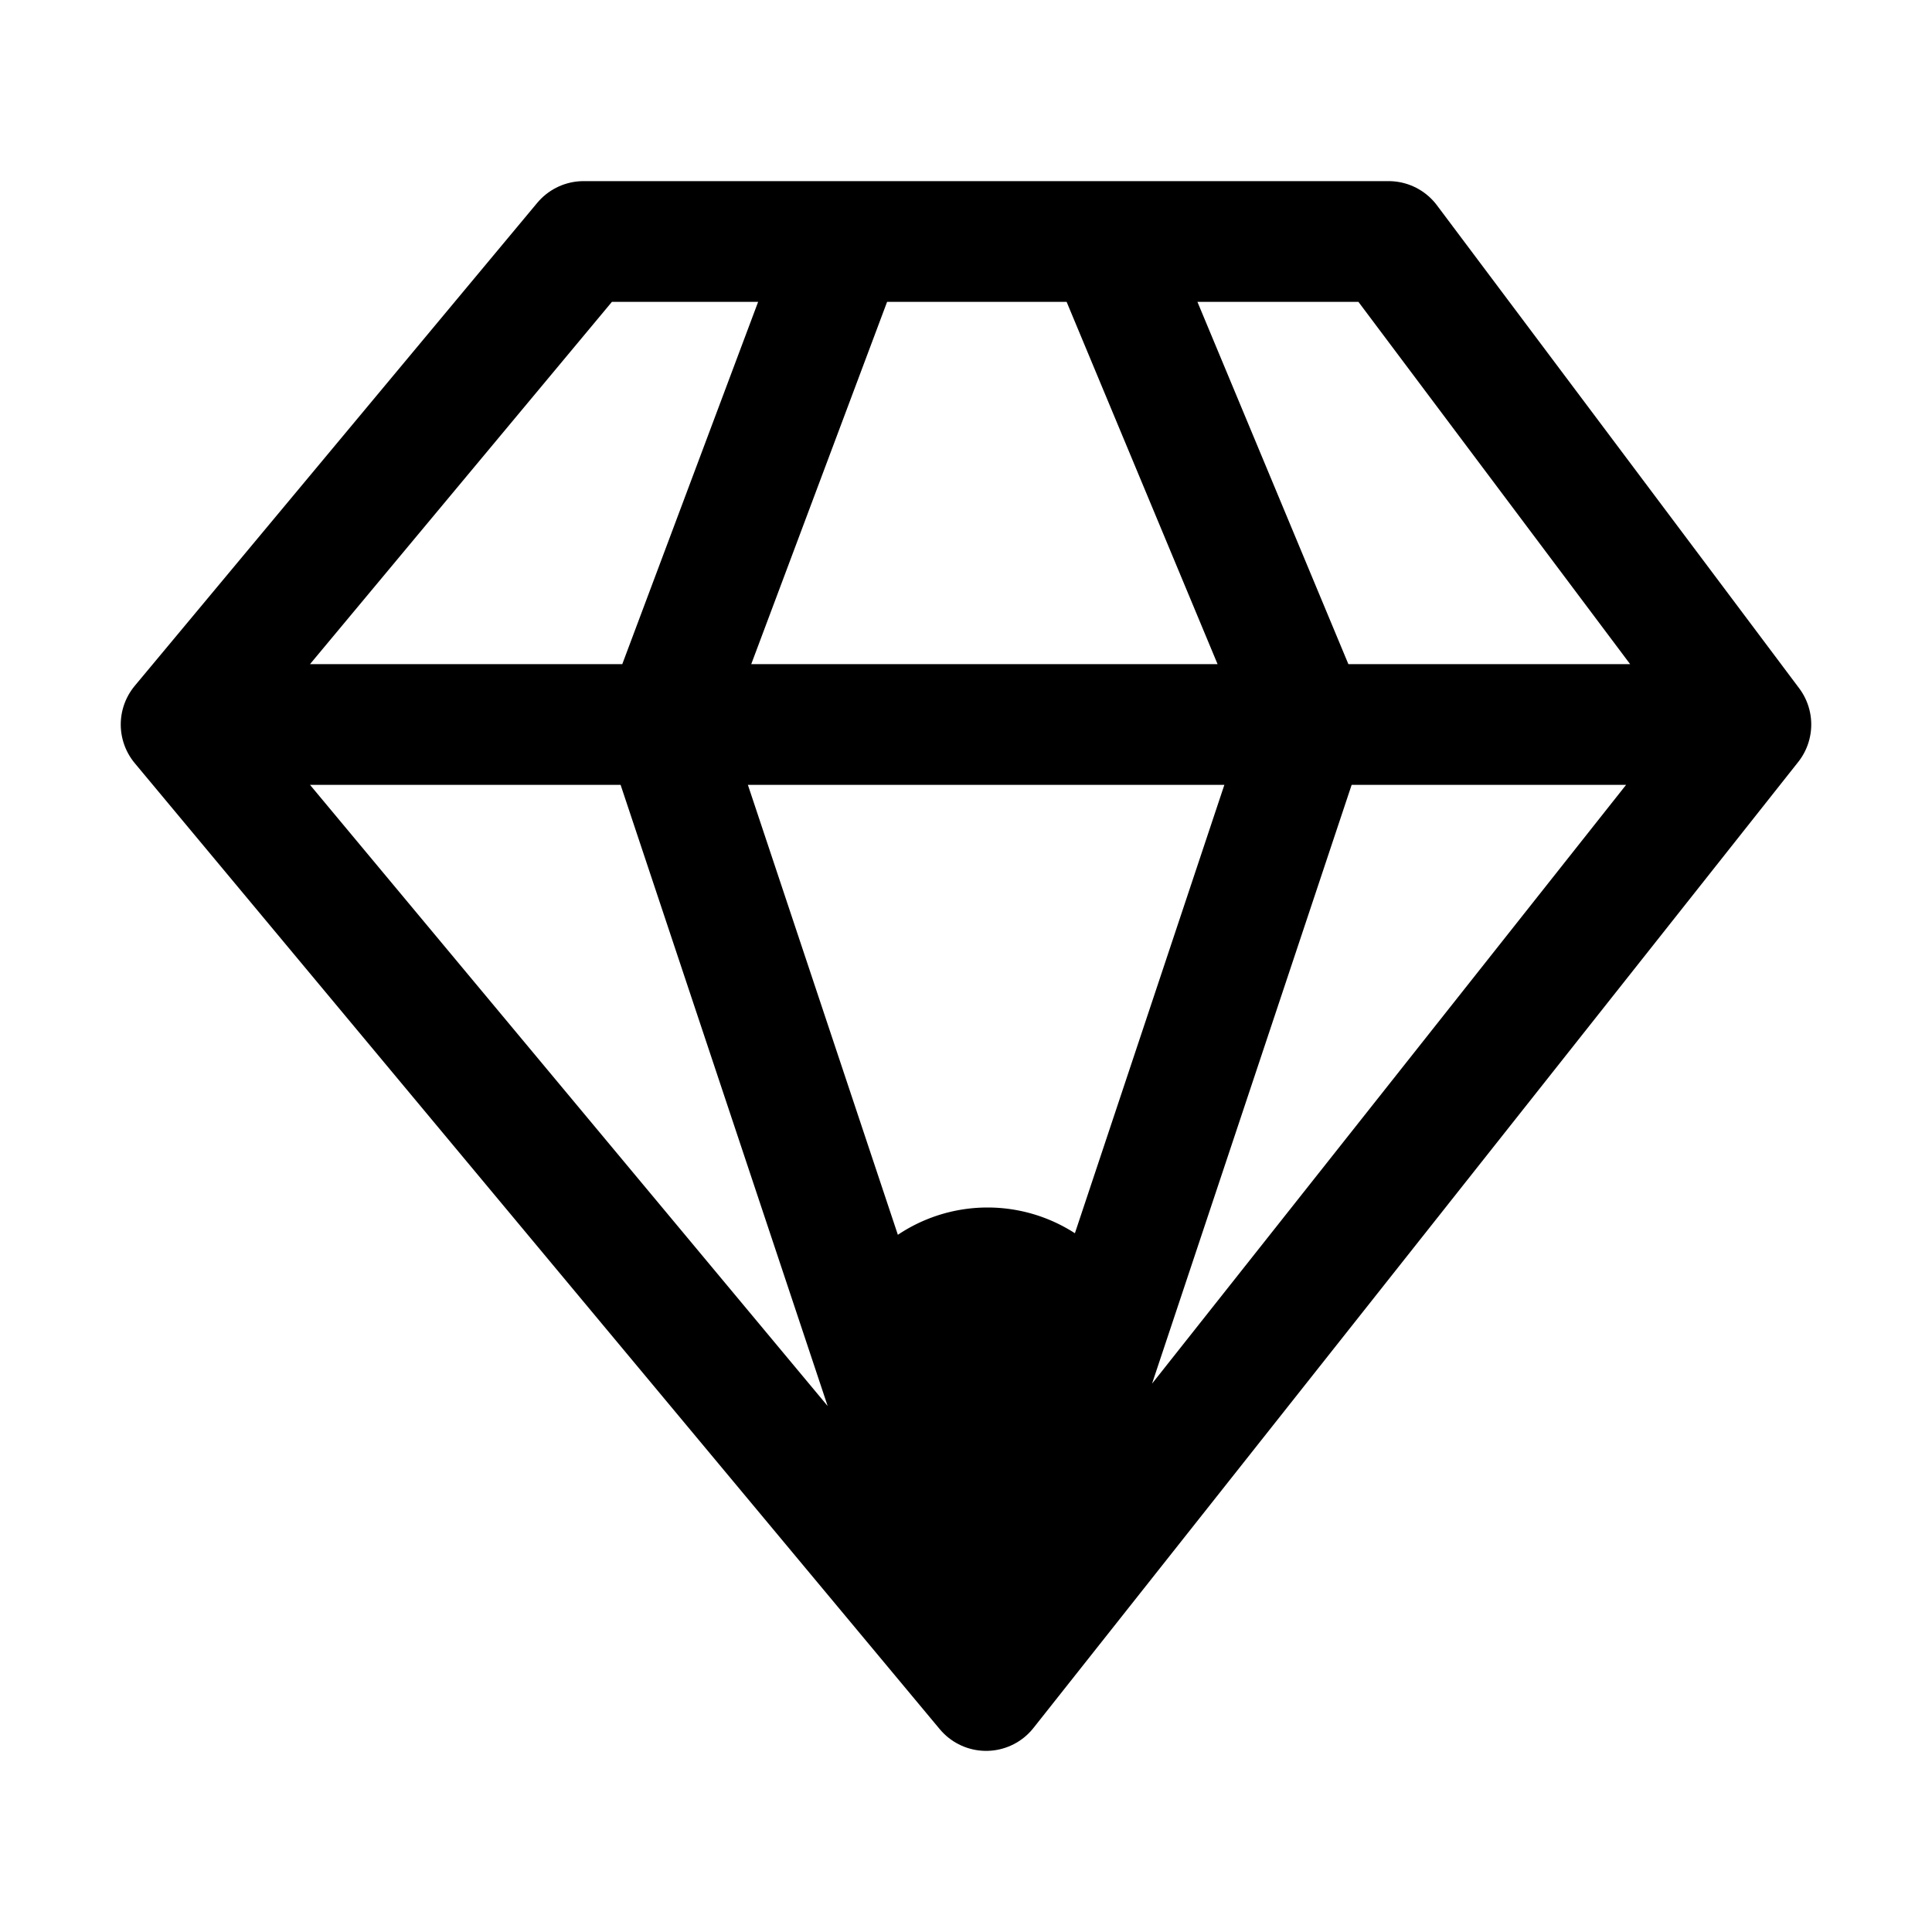 <svg xmlns="http://www.w3.org/2000/svg" width="24" height="24" fill="none" viewBox="0 0 24 24">
  <path fill="color(display-p3 .98 .561 .561)" d="M14.268 17a2 2 0 1 1-4 0 2 2 0 0 1 4 0Z"/>
  <path stroke="#000" stroke-linecap="round" stroke-linejoin="round" stroke-width="1.5" d="m21.75 9-4.5-6h-3.5m8 6-9.5 12m9.5-12h-5.5m-4 12-10-12m10 12-4-12m4 12 4-12m-14 0 5-6h3.25M2.25 9h6m8 0-2.5-6m2.5 6h-8m5.5-6H10.5M8.25 9l2.25-6"/>
</svg>
